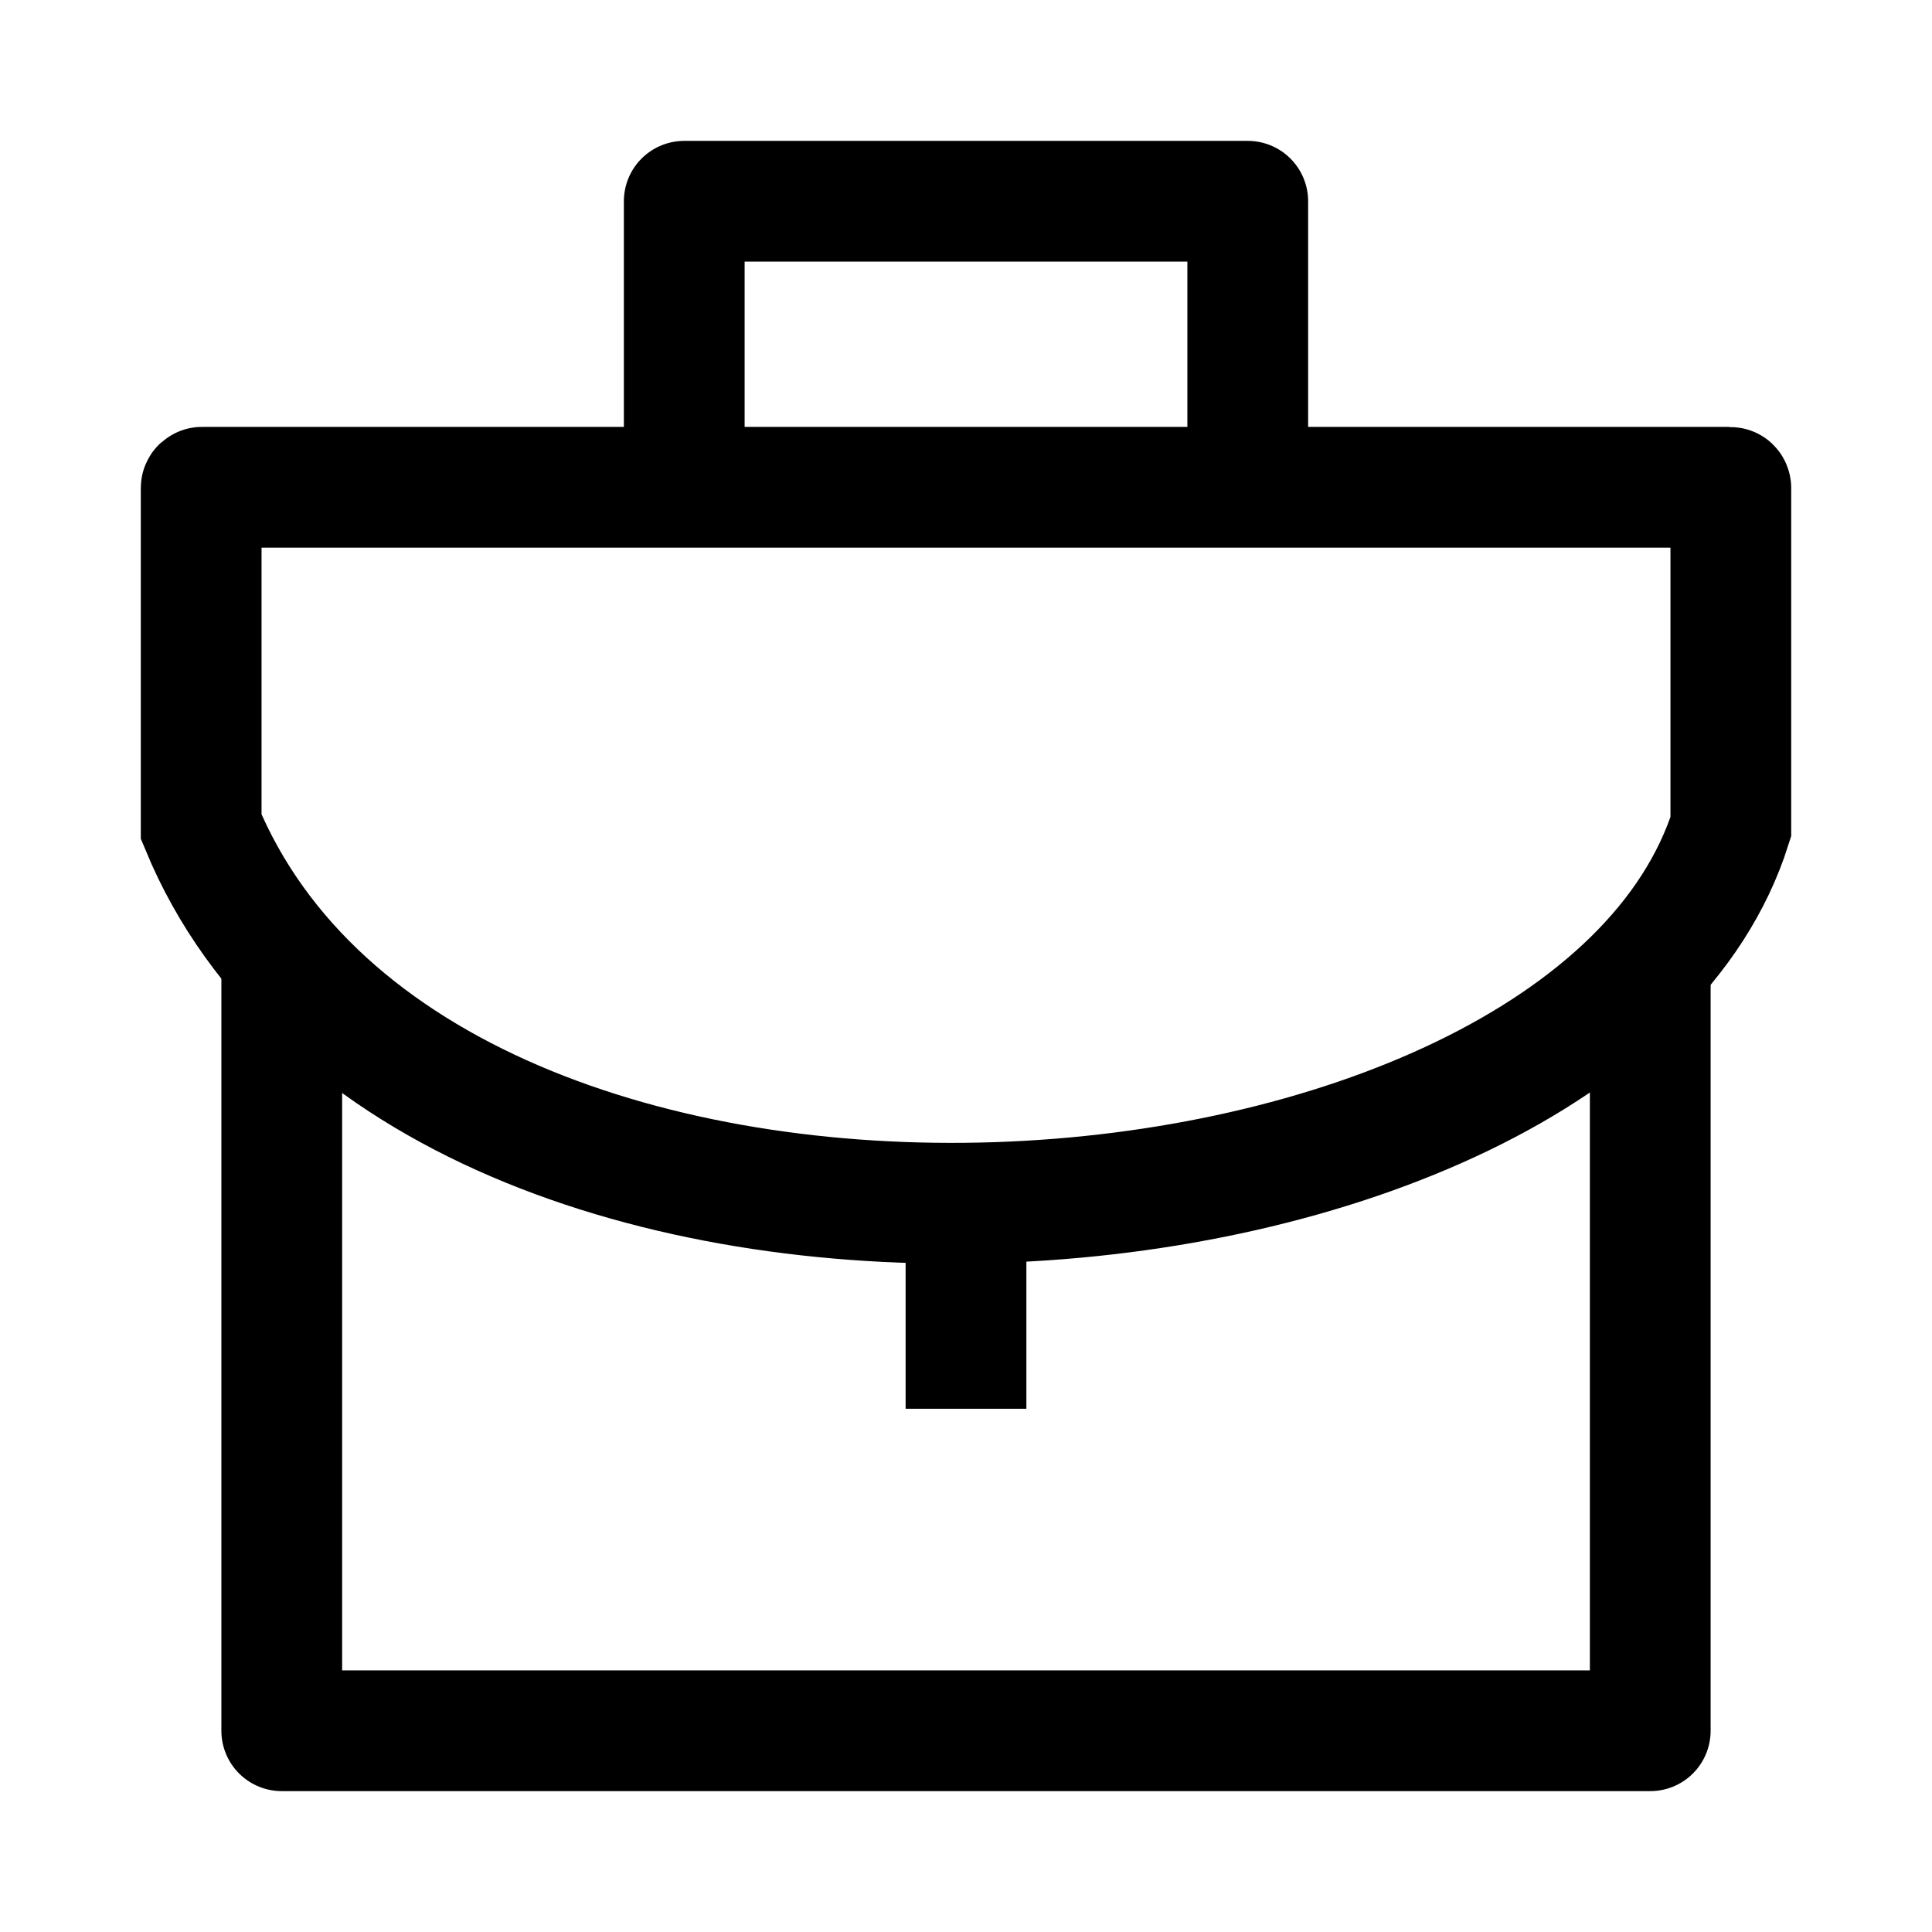 <svg width="24" height="24" viewBox="0 0 24 24" fill="none" xmlns="http://www.w3.org/2000/svg">
    <path d="M3.5 12V21.5H20.5V12" stroke="currentColor" stroke-width="1.5" stroke-linejoin="round"/>
    <path d="M15.5 6V2.5H8.5V6" stroke="currentColor" stroke-width="1.5" stroke-linejoin="round"/>
    <path d="M12 15V17.5" stroke="currentColor" stroke-width="1.5" stroke-linejoin="round"/>
    <path d="M21.491 6.053H2.509C2.504 6.053 2.499 6.057 2.499 6.063V10.27C5.303 17.048 19.706 15.94 21.501 10.27V6.063C21.501 6.057 21.496 6.053 21.491 6.053Z" stroke="currentColor" stroke-width="1.5"/>
</svg>
